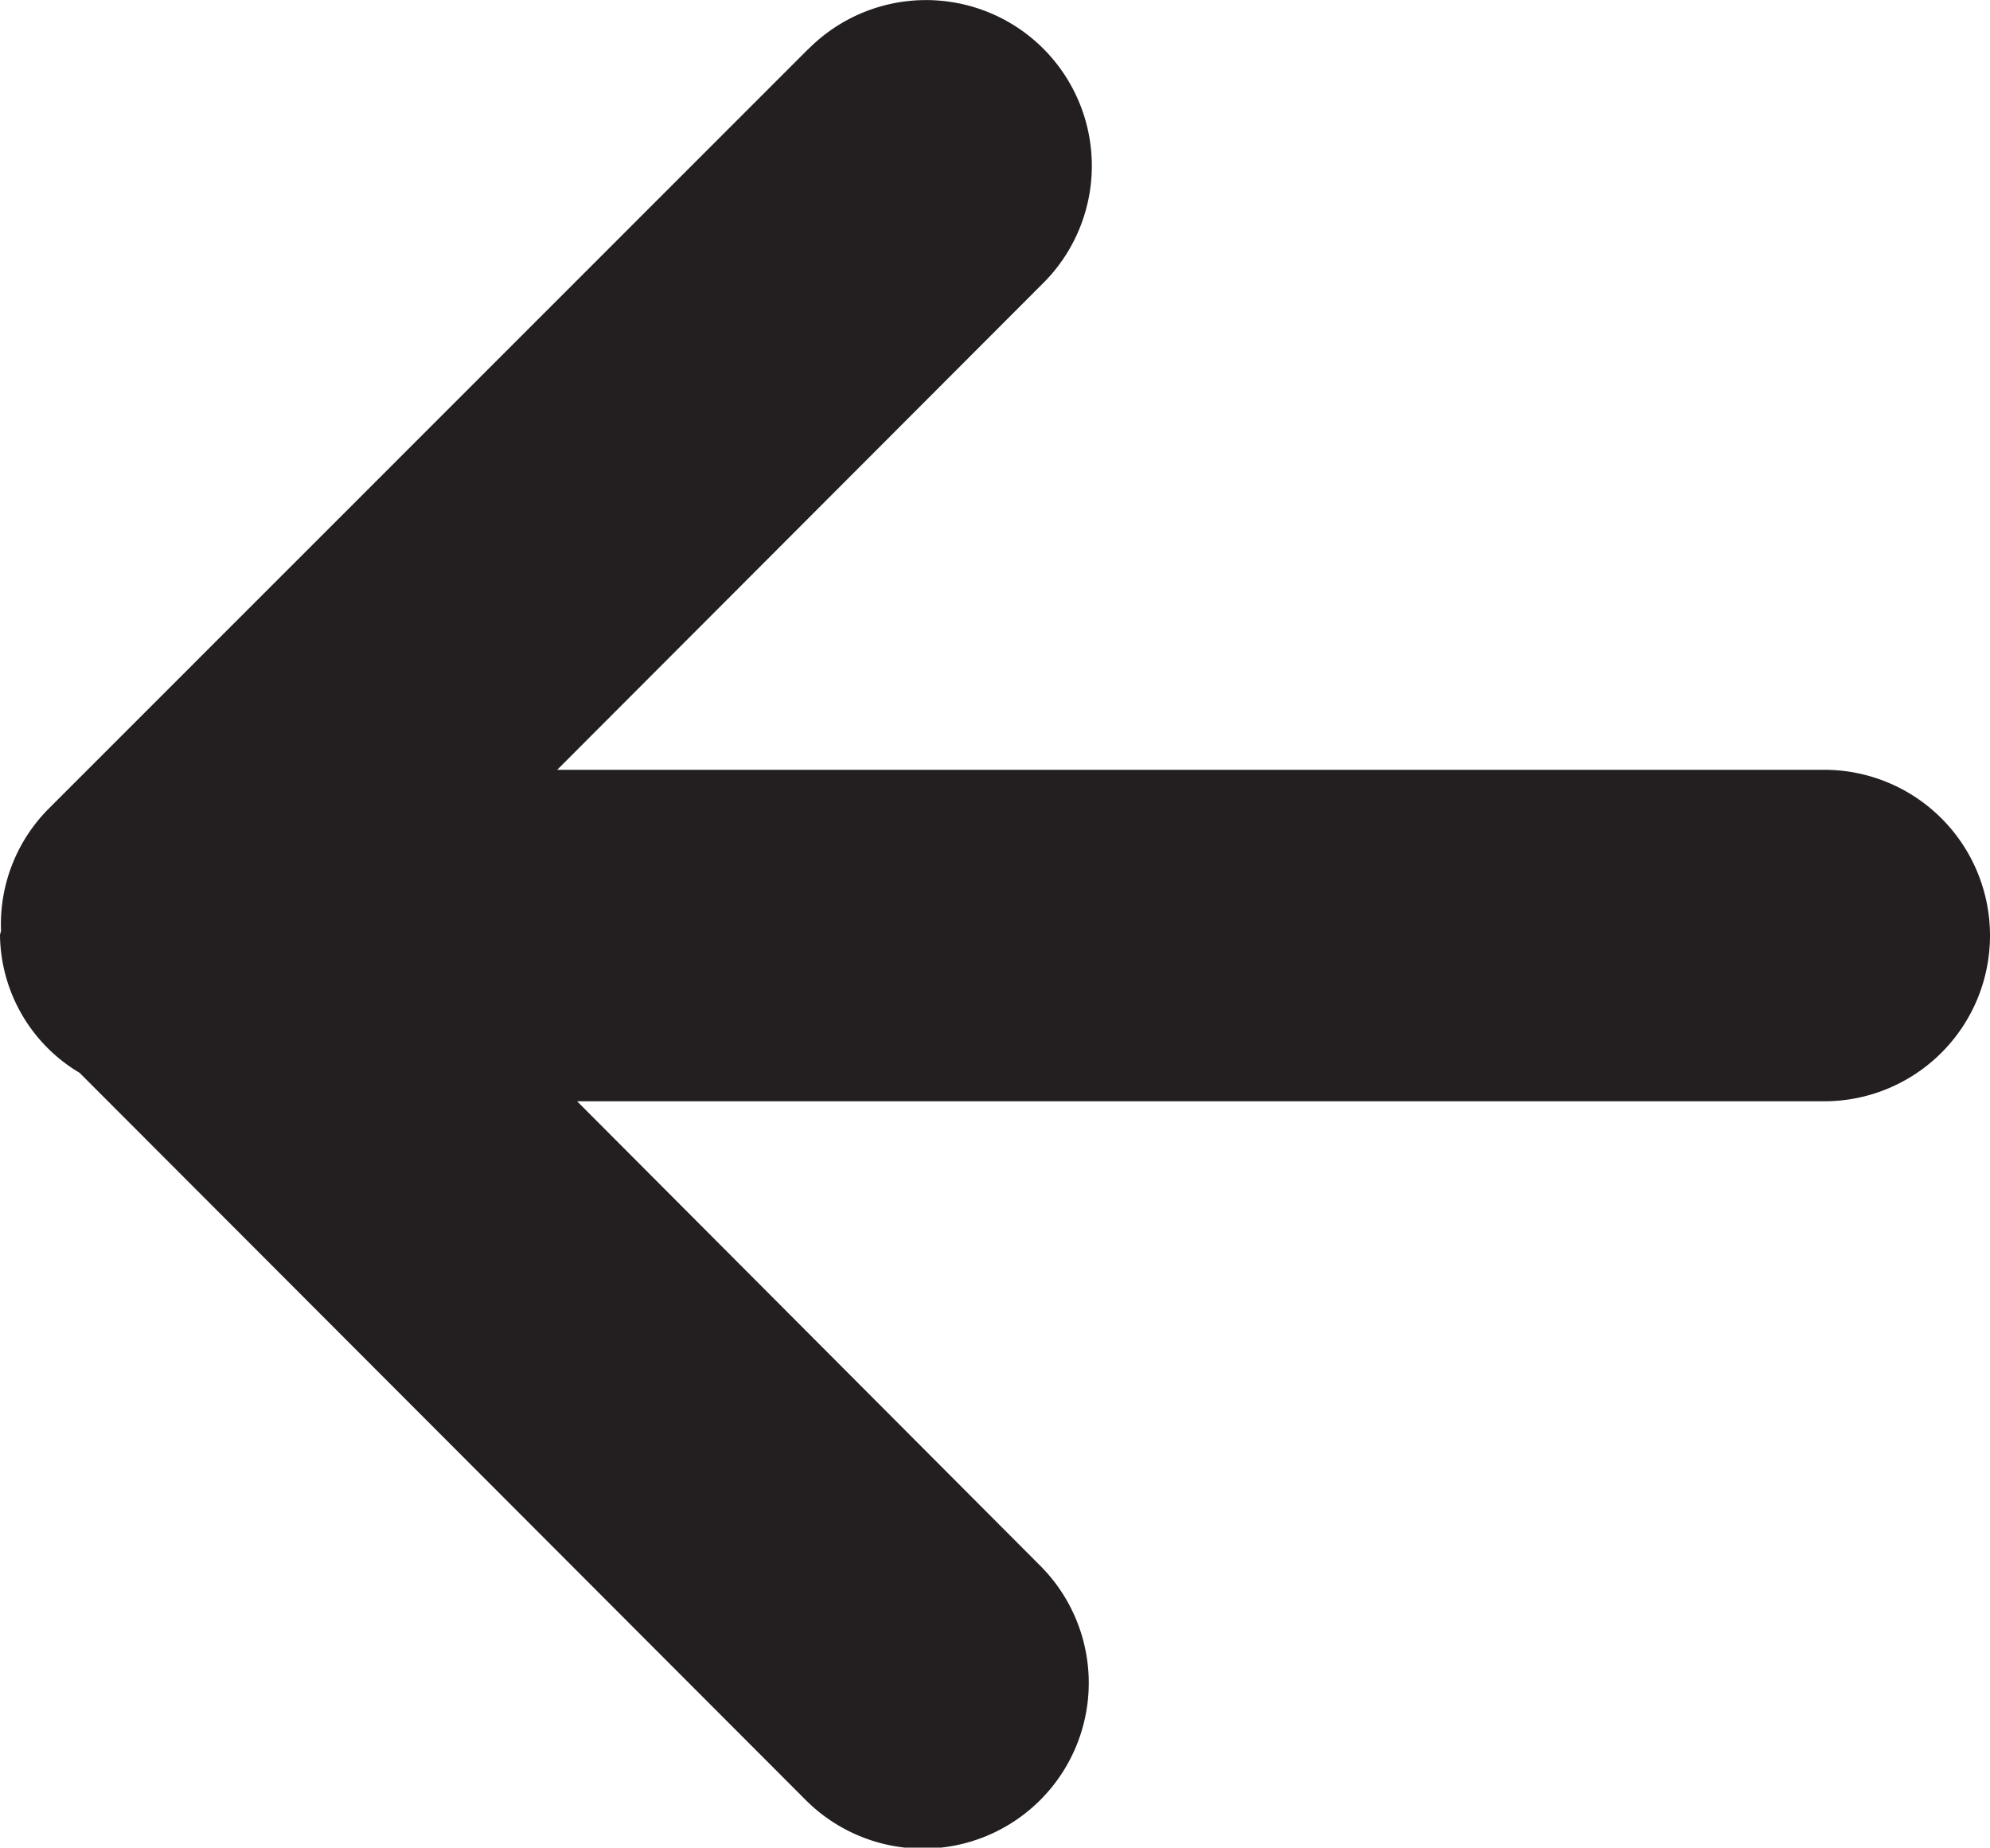 <svg xmlns="http://www.w3.org/2000/svg" width="10" height="9.286" viewBox="0 0 10 9.286">
<defs><style>.cls-1{fill:#231f20;}</style></defs>
<title>arrow-l</title>
<path class="cls-1" d="M0,4.7a.816.816,0,0,0,.4.692L4.054,9.052A.833.833,0,0,0,5.232,7.874L2.9,5.535H9.167a.833.833,0,1,0,0-1.666H2.8L5.232,1.433A.833.833,0,1,0,4.075.234l-.021.02L.245,4.064a.824.824,0,0,0-.24.611C.005,4.685,0,4.693,0,4.7Z" transform="translate(0 0)"/></svg>